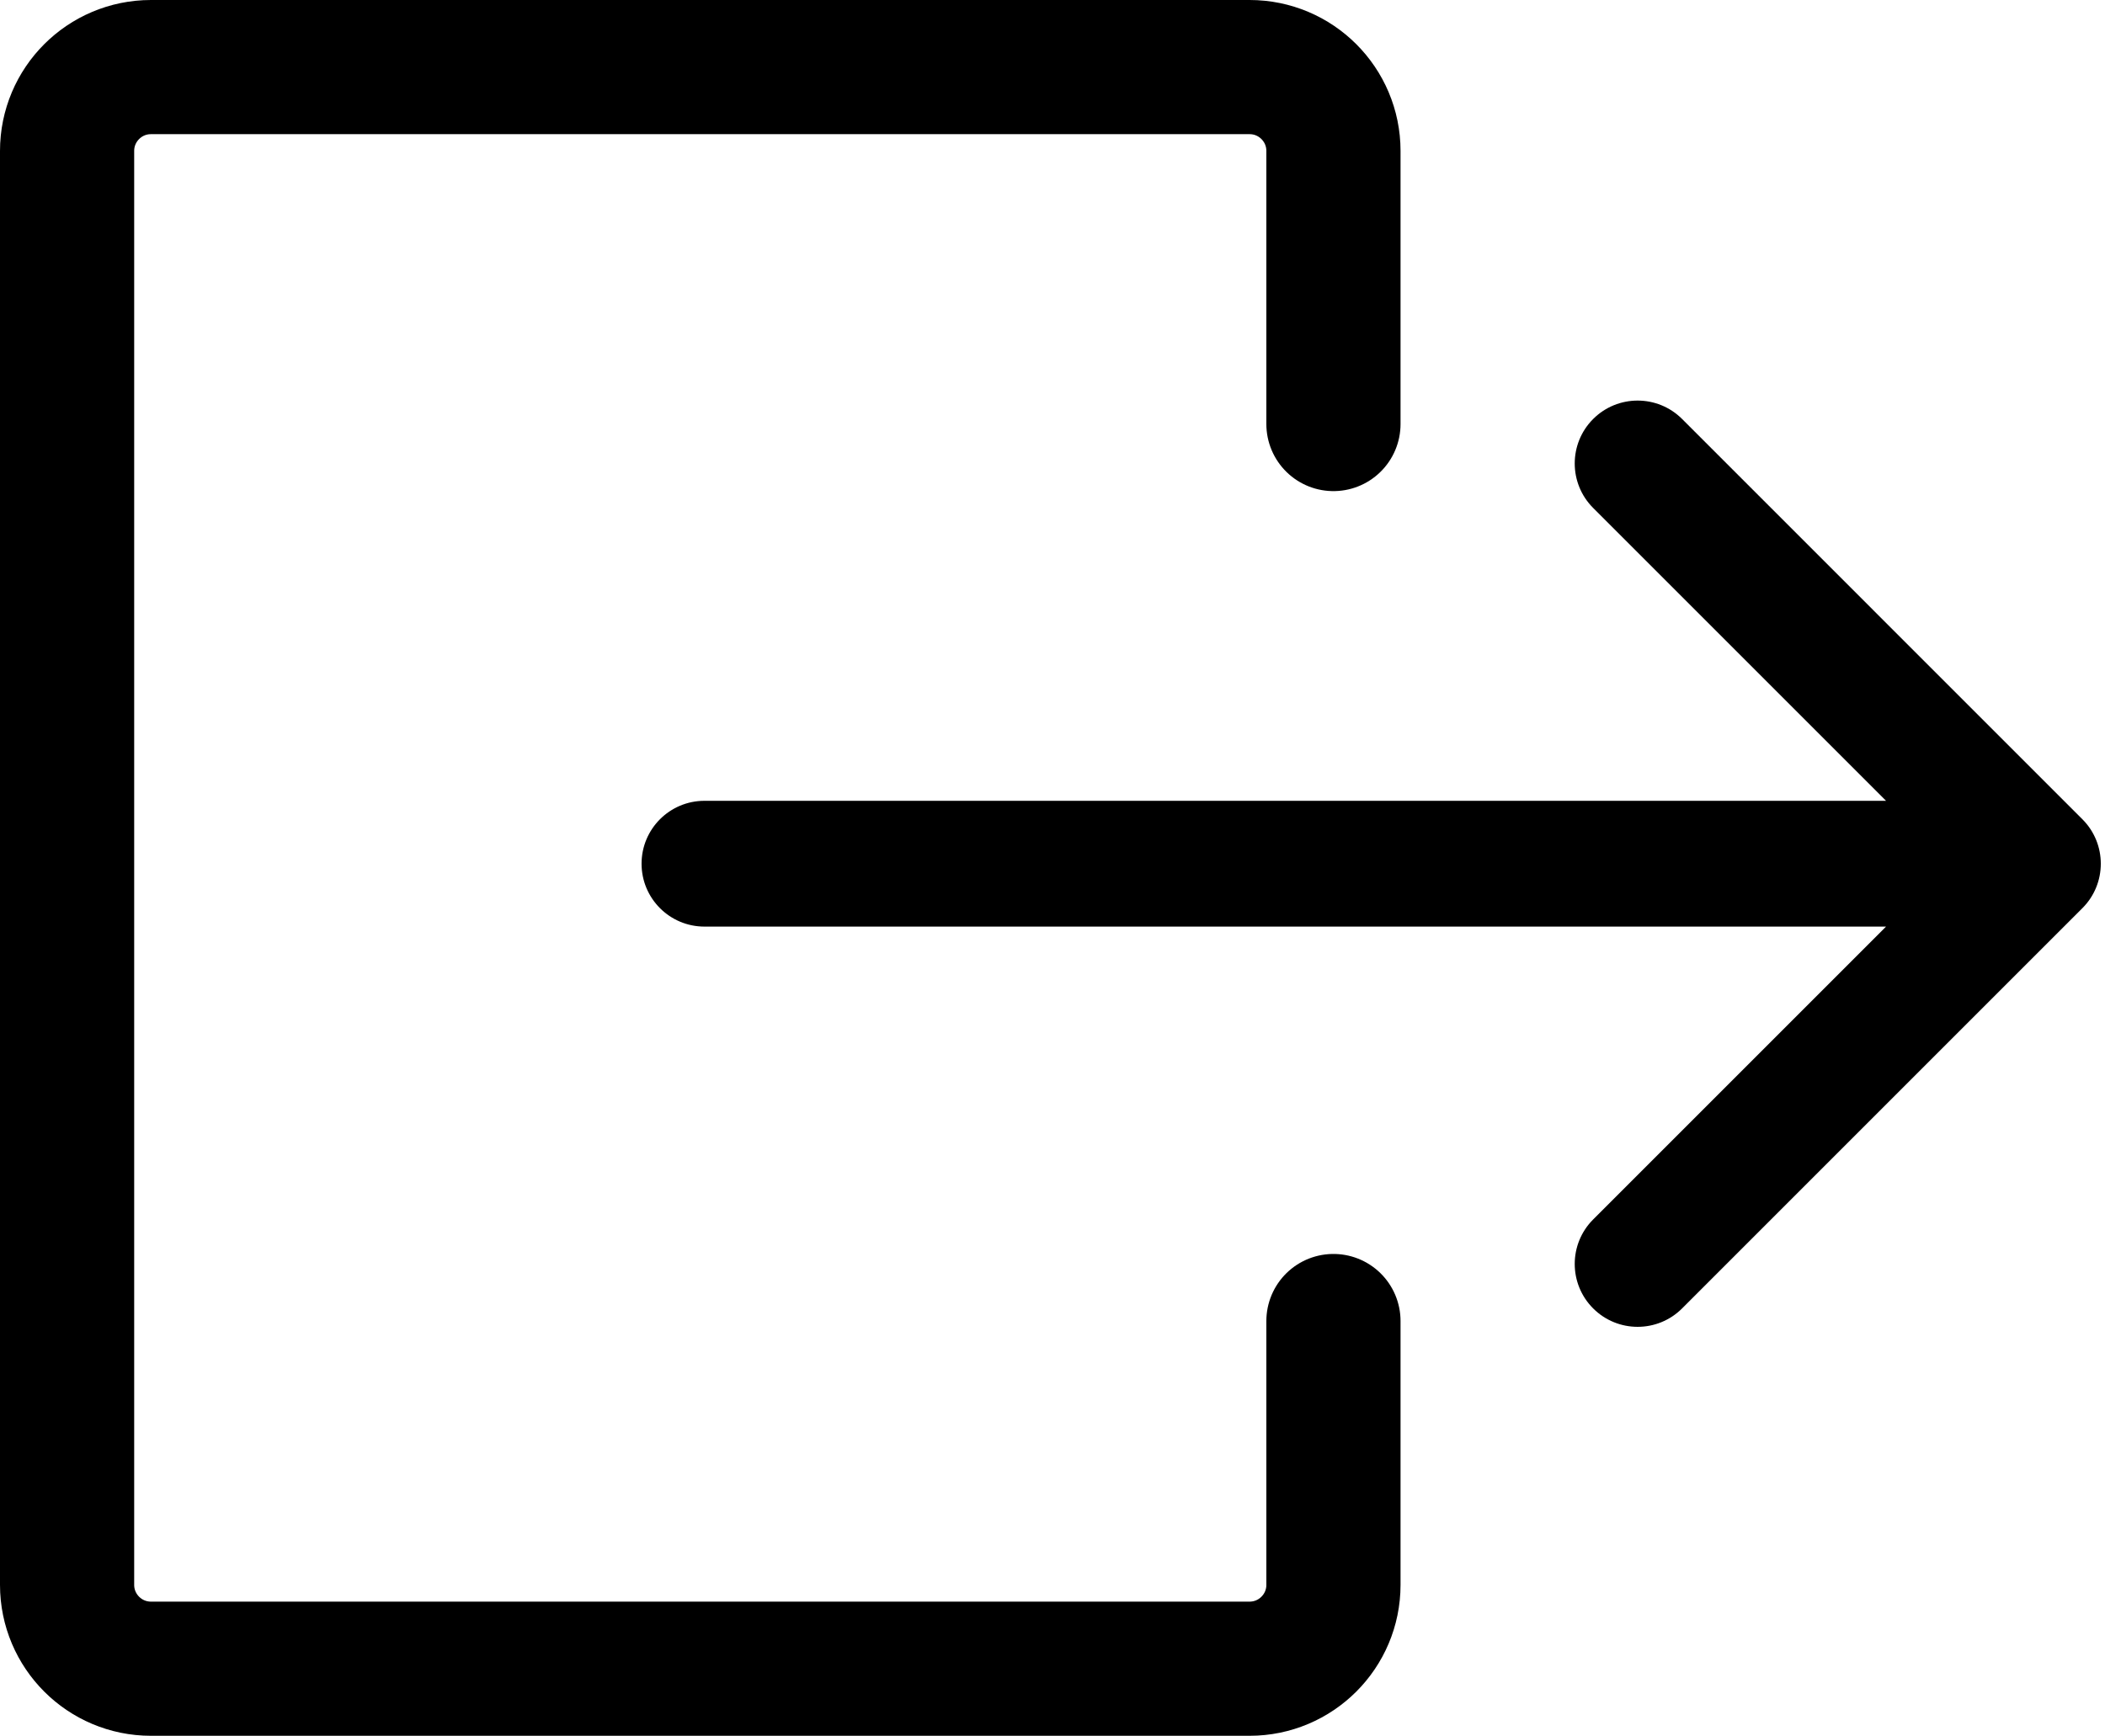 <svg width="251" height="207" viewBox="0 0 251 207" fill="none" xmlns="http://www.w3.org/2000/svg">
<path d="M159 50.567V18C159 12.477 154.523 8 149 8H18C12.477 8 8 12.477 8 18V189C8 194.523 12.477 199 18 199H149C154.523 199 159 194.523 159 189V178.269V157.538" stroke="black" stroke-width="16" stroke-linecap="round"/>
<path d="M84 95.5C79.858 95.5 76.5 98.858 76.5 103C76.5 107.142 79.858 110.5 84 110.5V95.5ZM248.303 108.303C251.232 105.374 251.232 100.626 248.303 97.697L200.574 49.967C197.645 47.038 192.896 47.038 189.967 49.967C187.038 52.896 187.038 57.645 189.967 60.574L232.393 103L189.967 145.426C187.038 148.355 187.038 153.104 189.967 156.033C192.896 158.962 197.645 158.962 200.574 156.033L248.303 108.303ZM84 110.5L243 110.5V95.5L84 95.5V110.5Z" fill="black"/>
</svg>
